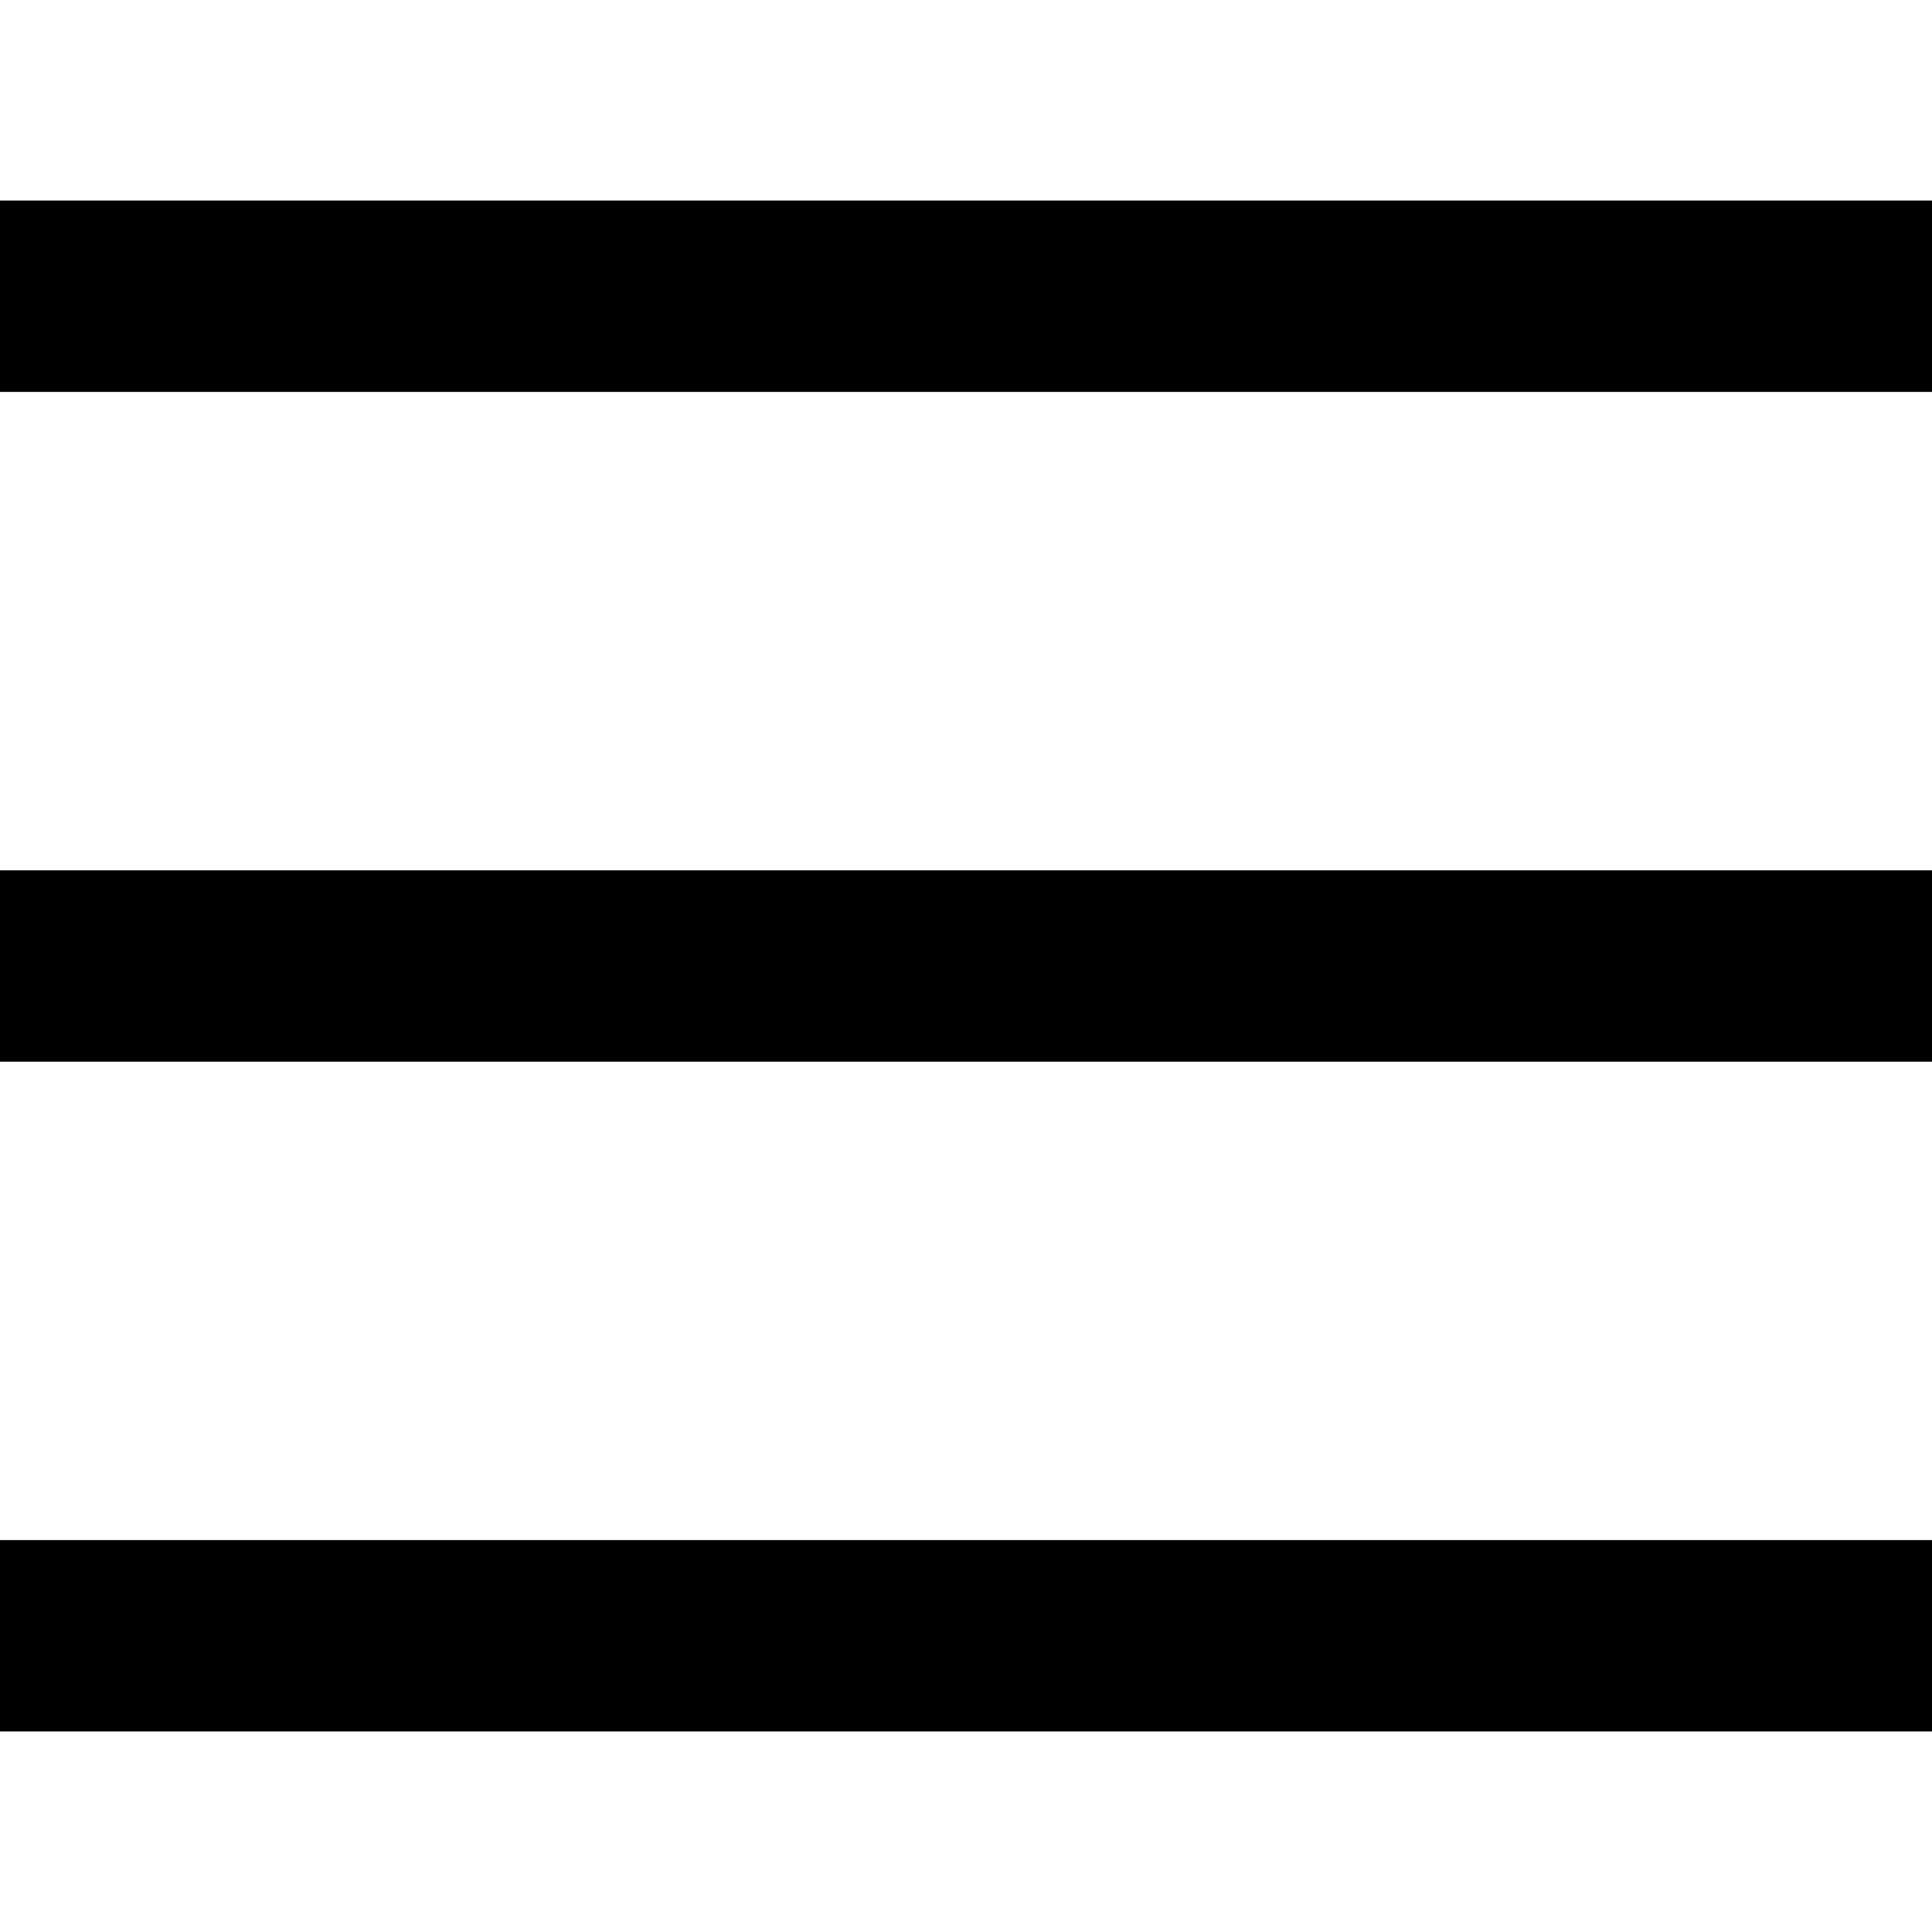 <svg width="30" height="30" viewBox="0 0 289 229" fill="none" xmlns="http://www.w3.org/2000/svg">
  <path d="M0 229V200.375H289V229H0ZM0 128.812V100.188H289V128.812H0ZM0 28.625V0H289V28.625H0Z" fill="#000000"/>
</svg>